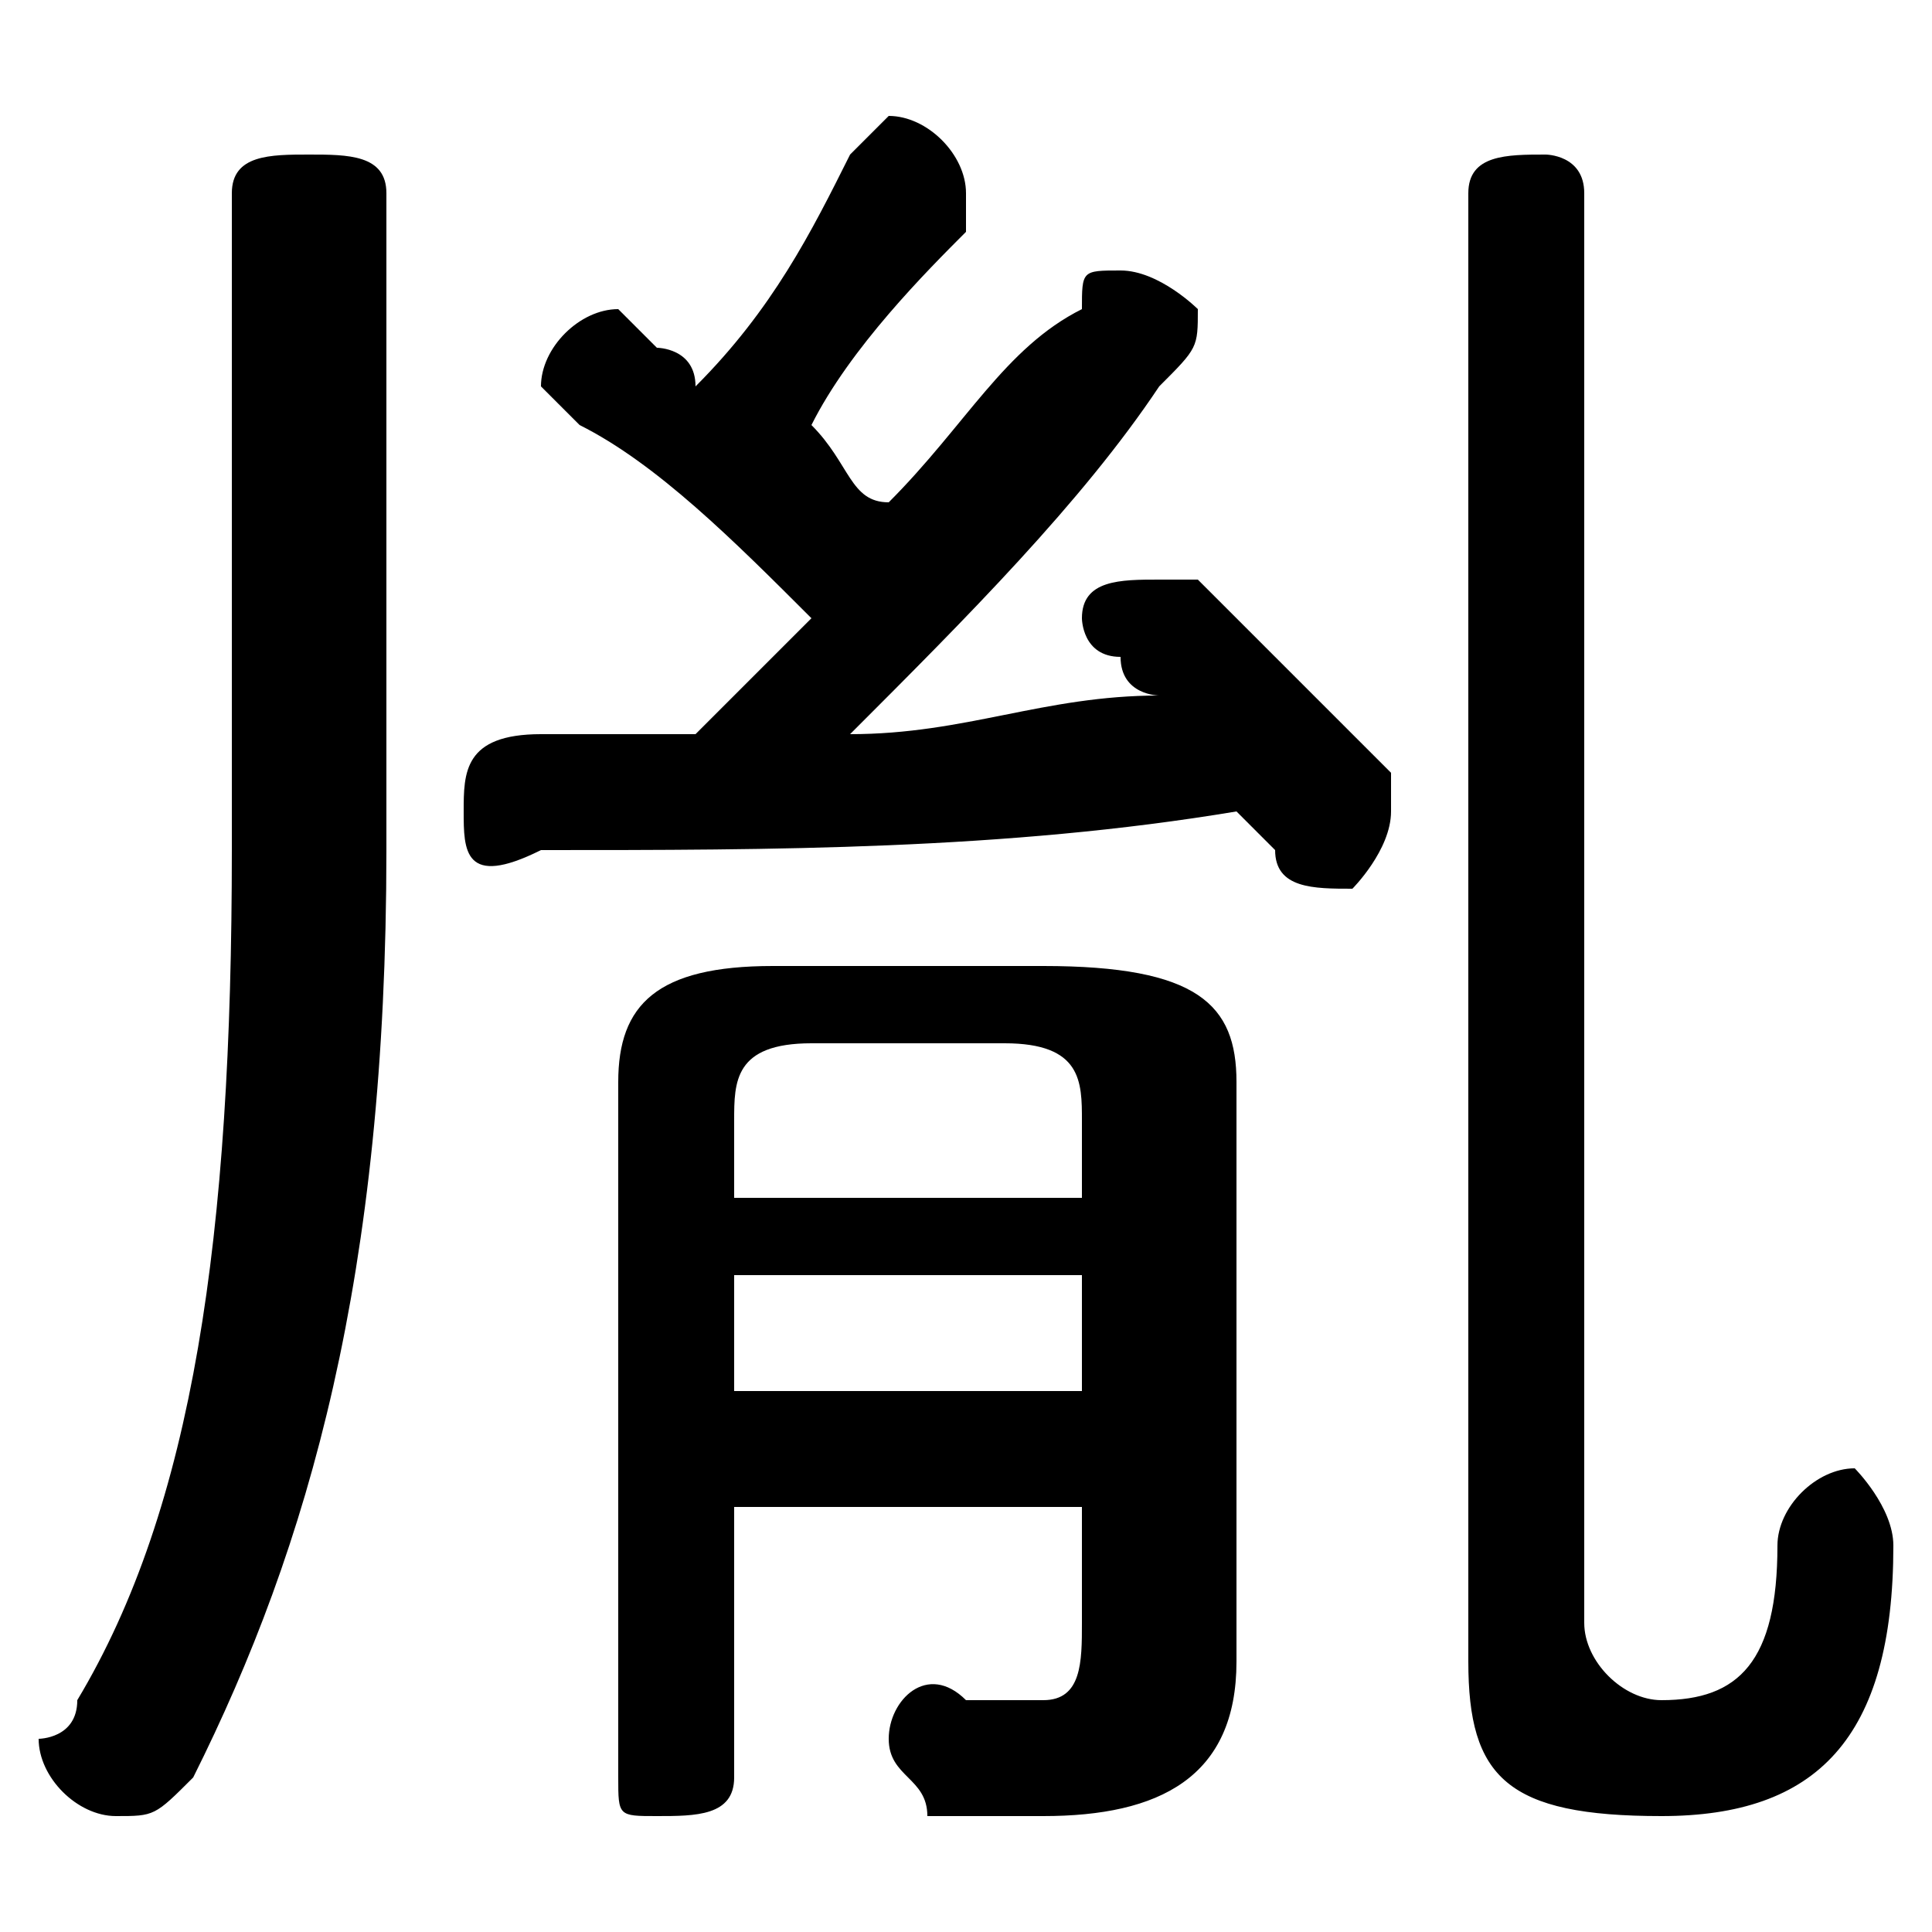 <svg xmlns="http://www.w3.org/2000/svg" viewBox="0 -44.0 50.0 50.0">
    <rect x="0" y="-44.0" width="50.0" height="50.0" fill="#808080" stroke="none"/>
    <g transform="scale(1, -1)">
        <!-- ボディの枠 -->
        <rect x="0" y="-6.0" width="50.0" height="50.0"
            stroke="white" fill="white"/>
        <!-- グリフ座標系の原点 -->
        <circle cx="0" cy="0" r="5" fill="white"/>
        <!-- グリフのアウトライン -->
        <g style="fill:black;stroke:#000000;stroke-width:0;stroke-linecap:round;stroke-linejoin:round;">
        <path d="M 23.0 31.0 C 22.0 31.0 22.0 32.0 21.0 33.0 C 22.0 35.0 24.0 37.0 25.0 38.0 C 25.0 39.0 25.0 39.0 25.0 39.0 C 25.0 40.0 24.0 41.0 23.0 41.0 C 23.0 41.0 22.0 40.0 22.0 40.0 C 21.0 38.0 20.0 36.0 18.0 34.0 C 18.0 35.0 17.0 35.0 17.0 35.0 C 17.0 35.0 16.0 36.0 16.0 36.0 C 15.0 36.0 14.0 35.0 14.0 34.0 C 14.0 34.0 15.0 33.0 15.0 33.0 C 17.0 32.0 19.0 30.0 21.0 28.0 C 20.0 27.0 19.0 26.0 18.0 25.0 C 16.0 25.0 15.0 25.0 14.0 25.0 C 12.0 25.0 12.0 24.0 12.0 23.0 C 12.0 22.0 12.0 21.0 14.0 22.0 C 20.0 22.0 26.0 22.0 32.0 23.0 C 32.0 23.0 33.0 22.0 33.0 22.0 C 33.0 21.0 34.0 21.0 35.0 21.0 C 35.0 21.0 36.0 22.0 36.0 23.0 C 36.0 23.0 36.0 24.0 36.0 24.0 C 34.0 26.0 32.0 28.0 31.0 29.0 C 31.0 29.0 30.0 29.0 30.0 29.0 C 29.0 29.0 28.0 29.0 28.0 28.0 C 28.0 28.0 28.0 27.0 29.0 27.0 C 29.0 26.0 30.0 26.0 30.0 26.0 C 27.0 26.0 25.0 25.0 22.0 25.0 C 25.0 28.0 28.0 31.0 30.0 34.0 C 31.0 35.0 31.0 35.0 31.0 36.0 C 31.0 36.0 30.0 37.0 29.0 37.0 C 28.0 37.0 28.0 37.0 28.0 36.0 C 26.0 35.0 25.0 33.0 23.0 31.0 Z M 19.0 5.0 L 28.0 5.0 L 28.0 2.0 C 28.0 1.0 28.0 0.0 27.0 0.0 C 26.0 0.0 26.0 0.0 25.0 0.0 C 24.0 1.0 23.0 -0.0 23.0 -1.0 C 23.0 -2.0 24.0 -2.0 24.0 -3.0 C 26.0 -3.0 26.0 -3.0 27.0 -3.0 C 30.0 -3.0 32.0 -2.0 32.0 1.0 L 32.0 16.0 C 32.0 18.0 31.0 19.0 27.0 19.0 L 20.0 19.0 C 17.0 19.0 16.0 18.0 16.0 16.0 L 16.0 -2.0 C 16.0 -3.0 16.0 -3.0 17.0 -3.0 C 18.0 -3.0 19.0 -3.0 19.0 -2.0 Z M 19.0 8.0 L 19.0 11.0 L 28.0 11.0 L 28.0 8.0 Z M 19.0 13.0 L 19.0 15.0 C 19.0 16.0 19.0 17.0 21.0 17.0 L 26.0 17.0 C 28.0 17.0 28.0 16.0 28.0 15.0 L 28.0 13.0 Z M 38.0 1.0 C 38.0 -2.0 39.0 -3.0 43.0 -3.0 C 47.0 -3.0 49.0 -1.0 49.0 4.0 C 49.0 5.0 48.0 6.0 48.0 6.0 C 47.0 6.0 46.0 5.0 46.0 4.0 C 46.0 1.0 45.0 0.0 43.0 0.0 C 42.0 0.0 41.0 1.0 41.0 2.0 L 41.0 39.0 C 41.0 40.0 40.0 40.0 40.0 40.0 C 39.0 40.0 38.0 40.0 38.0 39.0 Z M 6.0 22.0 C 6.0 12.0 5.0 5.0 2.0 -0.0 C 2.0 -1.0 1.0 -1.0 1.0 -1.0 C 1.0 -2.0 2.0 -3.0 3.0 -3.0 C 4.0 -3.0 4.0 -3.0 5.0 -2.0 C 8.0 4.0 10.0 11.0 10.0 22.0 L 10.0 39.0 C 10.0 40.0 9.0 40.0 8.0 40.0 C 7.0 40.0 6.0 40.0 6.0 39.0 Z"/>
    </g>
    </g>
</svg>
